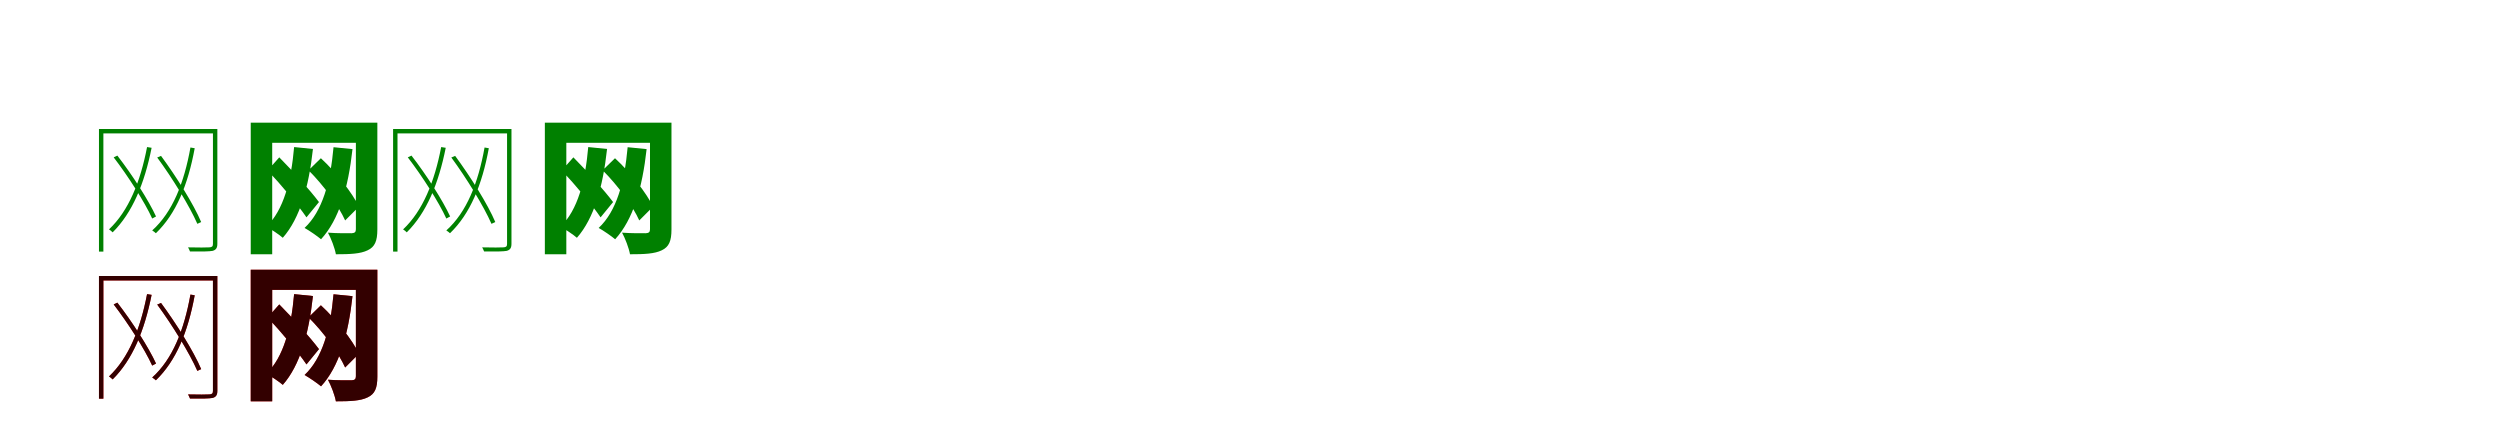 <?xml version="1.0" encoding="UTF-8"?>
<svg width="1700" height="300" xmlns="http://www.w3.org/2000/svg">
<rect width="100%" height="100%" fill="white"/>
<g fill="green" transform="translate(100 100) scale(0.1 -0.1)"><path d="M0.0 0.0C-45.0 -235.0 -125.0 -434.0 -259.0 -560.0C-251.0 -564.0 -239.0 -575.0 -234.0 -580.0C-100.0 -447.0 -18.0 -250.0 31.0 -5.0ZM295.0 -3.0C252.0 -243.0 174.0 -442.0 35.0 -567.0C43.0 -571.0 54.0 -581.0 60.0 -586.0C197.0 -454.0 278.0 -258.0 324.0 -8.0ZM-227.0 -70.0C-129.0 -198.0 -16.0 -374.0 35.0 -486.0L61.0 -472.0C11.0 -363.0 -101.0 -188.0 -202.0 -58.0ZM69.0 -71.0C172.0 -211.0 289.0 -401.0 342.0 -522.0L368.0 -510.0C317.0 -389.0 199.0 -201.0 95.0 -60.0ZM-327.0 123.0V-711.0H-297.0V93.0H466.0V123.0ZM448.0 123.0V-659.0C448.0 -676.0 441.0 -681.0 424.0 -682.0C407.0 -683.0 349.0 -684.0 279.0 -682.0C284.0 -691.0 289.0 -703.0 292.0 -710.0C378.0 -711.0 423.0 -710.0 445.0 -706.0C468.0 -700.0 478.0 -687.0 478.0 -658.0V123.0Z"/></g>
<g fill="green" transform="translate(200 100) scale(0.1 -0.1)"><path d="M0.0 0.0C-20.0 -230.0 -71.0 -428.0 -188.0 -541.0C-158.0 -558.0 -99.0 -597.0 -77.0 -617.0C40.0 -484.0 100.0 -270.0 128.0 -13.0ZM268.0 -1.0C247.0 -237.0 193.0 -436.0 71.0 -550.0C102.0 -567.0 160.0 -607.0 183.0 -627.0C306.0 -493.0 368.0 -277.0 397.0 -14.0ZM-180.0 -159.0C-87.0 -258.0 28.0 -395.0 84.0 -478.0L169.0 -374.0C109.0 -294.0 -5.0 -167.0 -101.0 -70.0ZM98.0 -158.0C200.0 -259.0 304.0 -402.0 347.0 -499.0L441.0 -405.0C394.0 -310.0 289.0 -175.0 182.0 -76.0ZM-295.0 166.0V-729.0H-149.0V29.0H511.0V166.0ZM420.0 166.0V-559.0C420.0 -578.0 412.0 -585.0 391.0 -586.0C369.0 -586.0 291.0 -587.0 230.0 -582.0C251.0 -620.0 277.0 -688.0 284.0 -729.0C382.0 -729.0 451.0 -726.0 500.0 -702.0C549.0 -679.0 566.0 -639.0 566.0 -561.0V166.0Z"/></g>
<g fill="green" transform="translate(300 100) scale(0.1 -0.1)"><path d="M0.0 0.0C-45.0 -235.0 -125.0 -434.0 -259.0 -560.0C-251.0 -564.0 -239.0 -575.0 -234.0 -580.0C-100.0 -447.0 -18.0 -250.0 31.0 -5.0ZM295.0 -3.0C252.0 -243.0 174.0 -442.0 35.0 -567.0C43.0 -571.0 54.0 -581.0 60.0 -586.0C197.0 -454.0 278.0 -258.0 324.0 -8.0ZM-227.0 -70.0C-129.0 -198.0 -16.0 -374.0 35.0 -486.0L61.0 -472.0C11.0 -363.0 -101.0 -188.0 -202.0 -58.0ZM69.0 -71.0C172.0 -211.0 289.0 -401.0 342.0 -522.0L368.0 -510.0C317.0 -389.0 199.0 -201.0 95.0 -60.0ZM-327.0 123.0V-711.0H-297.0V93.0H466.0V123.0ZM448.0 123.0V-659.0C448.0 -676.0 441.0 -681.0 424.0 -682.0C407.0 -683.0 349.0 -684.0 279.0 -682.0C284.0 -691.0 289.0 -703.0 292.0 -710.0C378.0 -711.0 423.0 -710.0 445.0 -706.0C468.0 -700.0 478.0 -687.0 478.0 -658.0V123.0Z"/></g>
<g fill="green" transform="translate(400 100) scale(0.1 -0.1)"><path d="M0.0 0.0C-20.0 -230.0 -71.0 -428.0 -188.0 -541.0C-158.0 -558.0 -99.0 -597.0 -77.0 -617.0C40.0 -484.0 100.0 -270.0 128.0 -13.0ZM268.0 -1.0C247.0 -237.0 193.0 -436.0 71.0 -550.0C102.0 -567.0 160.0 -607.0 183.0 -627.0C306.0 -493.0 368.0 -277.0 397.0 -14.0ZM-180.0 -159.0C-87.0 -258.0 28.0 -395.0 84.0 -478.0L169.0 -374.0C109.0 -294.0 -5.0 -167.0 -101.0 -70.0ZM98.0 -158.0C200.0 -259.0 304.0 -402.0 347.0 -499.0L441.0 -405.0C394.0 -310.0 289.0 -175.0 182.0 -76.0ZM-295.0 166.0V-729.0H-149.0V29.0H511.0V166.0ZM420.0 166.0V-559.0C420.0 -578.0 412.0 -585.0 391.0 -586.0C369.0 -586.0 291.0 -587.0 230.0 -582.0C251.0 -620.0 277.0 -688.0 284.0 -729.0C382.0 -729.0 451.0 -726.0 500.0 -702.0C549.0 -679.0 566.0 -639.0 566.0 -561.0V166.0Z"/></g>
<g fill="red" transform="translate(100 200) scale(0.1 -0.1)"><path d="M0.0 0.0C-45.0 -235.0 -125.0 -434.0 -259.0 -560.0C-251.0 -564.0 -239.0 -575.0 -234.0 -580.0C-100.0 -447.0 -18.0 -250.0 31.0 -5.0ZM295.0 -3.0C252.0 -243.0 174.0 -442.0 35.0 -567.0C43.0 -571.0 54.0 -581.0 60.0 -586.0C197.0 -454.0 278.0 -258.0 324.0 -8.0ZM-227.0 -70.0C-129.0 -198.0 -16.0 -374.0 35.0 -486.0L61.0 -472.0C11.0 -363.0 -101.0 -188.0 -202.0 -58.0ZM69.0 -71.0C172.0 -211.0 289.0 -401.0 342.0 -522.0L368.0 -510.0C317.0 -389.0 199.0 -201.0 95.0 -60.0ZM-327.0 123.0V-711.0H-297.0V93.0H466.0V123.0ZM448.0 123.0V-659.0C448.0 -676.0 441.0 -681.0 424.0 -682.0C407.0 -683.0 349.0 -684.0 279.0 -682.0C284.0 -691.0 289.0 -703.0 292.0 -710.0C378.0 -711.0 423.0 -710.0 445.0 -706.0C468.0 -700.0 478.0 -687.0 478.0 -658.0V123.0Z"/></g>
<g fill="black" opacity=".8" transform="translate(100 200) scale(0.1 -0.1)"><path d="M0.0 0.0C-45.0 -235.0 -125.0 -434.0 -259.0 -560.0C-251.0 -564.0 -239.0 -575.0 -234.0 -580.0C-100.0 -447.0 -18.0 -250.0 31.0 -5.0ZM295.0 -3.0C252.0 -243.0 174.0 -442.0 35.0 -567.0C43.0 -571.0 54.0 -581.0 60.0 -586.0C197.0 -454.0 278.0 -258.0 324.0 -8.0ZM-227.0 -70.0C-129.0 -198.0 -16.0 -374.0 35.0 -486.0L61.0 -472.0C11.0 -363.0 -101.0 -188.0 -202.0 -58.0ZM69.0 -71.0C172.0 -211.0 289.0 -401.0 342.0 -522.0L368.0 -510.0C317.0 -389.0 199.0 -201.0 95.0 -60.0ZM-327.0 123.0V-711.0H-297.0V93.0H466.0V123.0ZM448.0 123.0V-659.0C448.0 -676.0 441.0 -681.0 424.0 -682.0C407.0 -683.0 349.0 -684.0 279.0 -682.0C284.0 -691.0 289.0 -703.0 292.0 -710.0C378.0 -711.0 423.0 -710.0 445.0 -706.0C468.0 -700.0 478.0 -687.0 478.0 -658.0V123.0Z"/></g>
<g fill="red" transform="translate(200 200) scale(0.1 -0.1)"><path d="M0.0 0.0C-20.0 -230.0 -71.0 -428.0 -188.0 -541.0C-158.0 -558.0 -99.0 -597.0 -77.0 -617.0C40.0 -484.0 100.0 -270.0 128.0 -13.0ZM268.0 -1.0C247.0 -237.0 193.0 -436.0 71.0 -550.0C102.0 -567.0 160.0 -607.0 183.0 -627.0C306.0 -493.0 368.0 -277.0 397.0 -14.0ZM-180.0 -159.0C-87.0 -258.0 28.0 -395.0 84.0 -478.0L169.0 -374.0C109.0 -294.0 -5.0 -167.0 -101.0 -70.0ZM98.0 -158.0C200.0 -259.0 304.0 -402.0 347.0 -499.0L441.0 -405.0C394.0 -310.0 289.0 -175.0 182.0 -76.0ZM-295.0 166.0V-729.0H-149.0V29.0H511.0V166.0ZM420.0 166.0V-559.0C420.0 -578.0 412.0 -585.0 391.0 -586.0C369.0 -586.0 291.0 -587.0 230.0 -582.0C251.0 -620.0 277.0 -688.0 284.0 -729.0C382.0 -729.0 451.0 -726.0 500.0 -702.0C549.0 -679.0 566.0 -639.0 566.0 -561.0V166.0Z"/></g>
<g fill="black" opacity=".8" transform="translate(200 200) scale(0.1 -0.1)"><path d="M0.0 0.0C-20.0 -230.0 -71.0 -428.0 -188.0 -541.0C-158.0 -558.0 -99.0 -597.0 -77.0 -617.0C40.0 -484.0 100.0 -270.0 128.0 -13.0ZM268.0 -1.0C247.0 -237.0 193.0 -436.0 71.0 -550.0C102.0 -567.0 160.0 -607.0 183.0 -627.0C306.0 -493.0 368.0 -277.0 397.0 -14.0ZM-180.0 -159.0C-87.0 -258.0 28.0 -395.0 84.0 -478.0L169.0 -374.0C109.0 -294.0 -5.0 -167.0 -101.0 -70.0ZM98.0 -158.0C200.0 -259.0 304.0 -402.0 347.0 -499.0L441.0 -405.0C394.0 -310.0 289.0 -175.0 182.0 -76.0ZM-295.0 166.0V-729.0H-149.0V29.0H511.0V166.0ZM420.0 166.0V-559.0C420.0 -578.0 412.0 -585.0 391.0 -586.0C369.0 -586.0 291.0 -587.0 230.0 -582.0C251.0 -620.0 277.0 -688.0 284.0 -729.0C382.0 -729.0 451.0 -726.0 500.0 -702.0C549.0 -679.0 566.0 -639.0 566.0 -561.0V166.0Z"/></g>
</svg>
